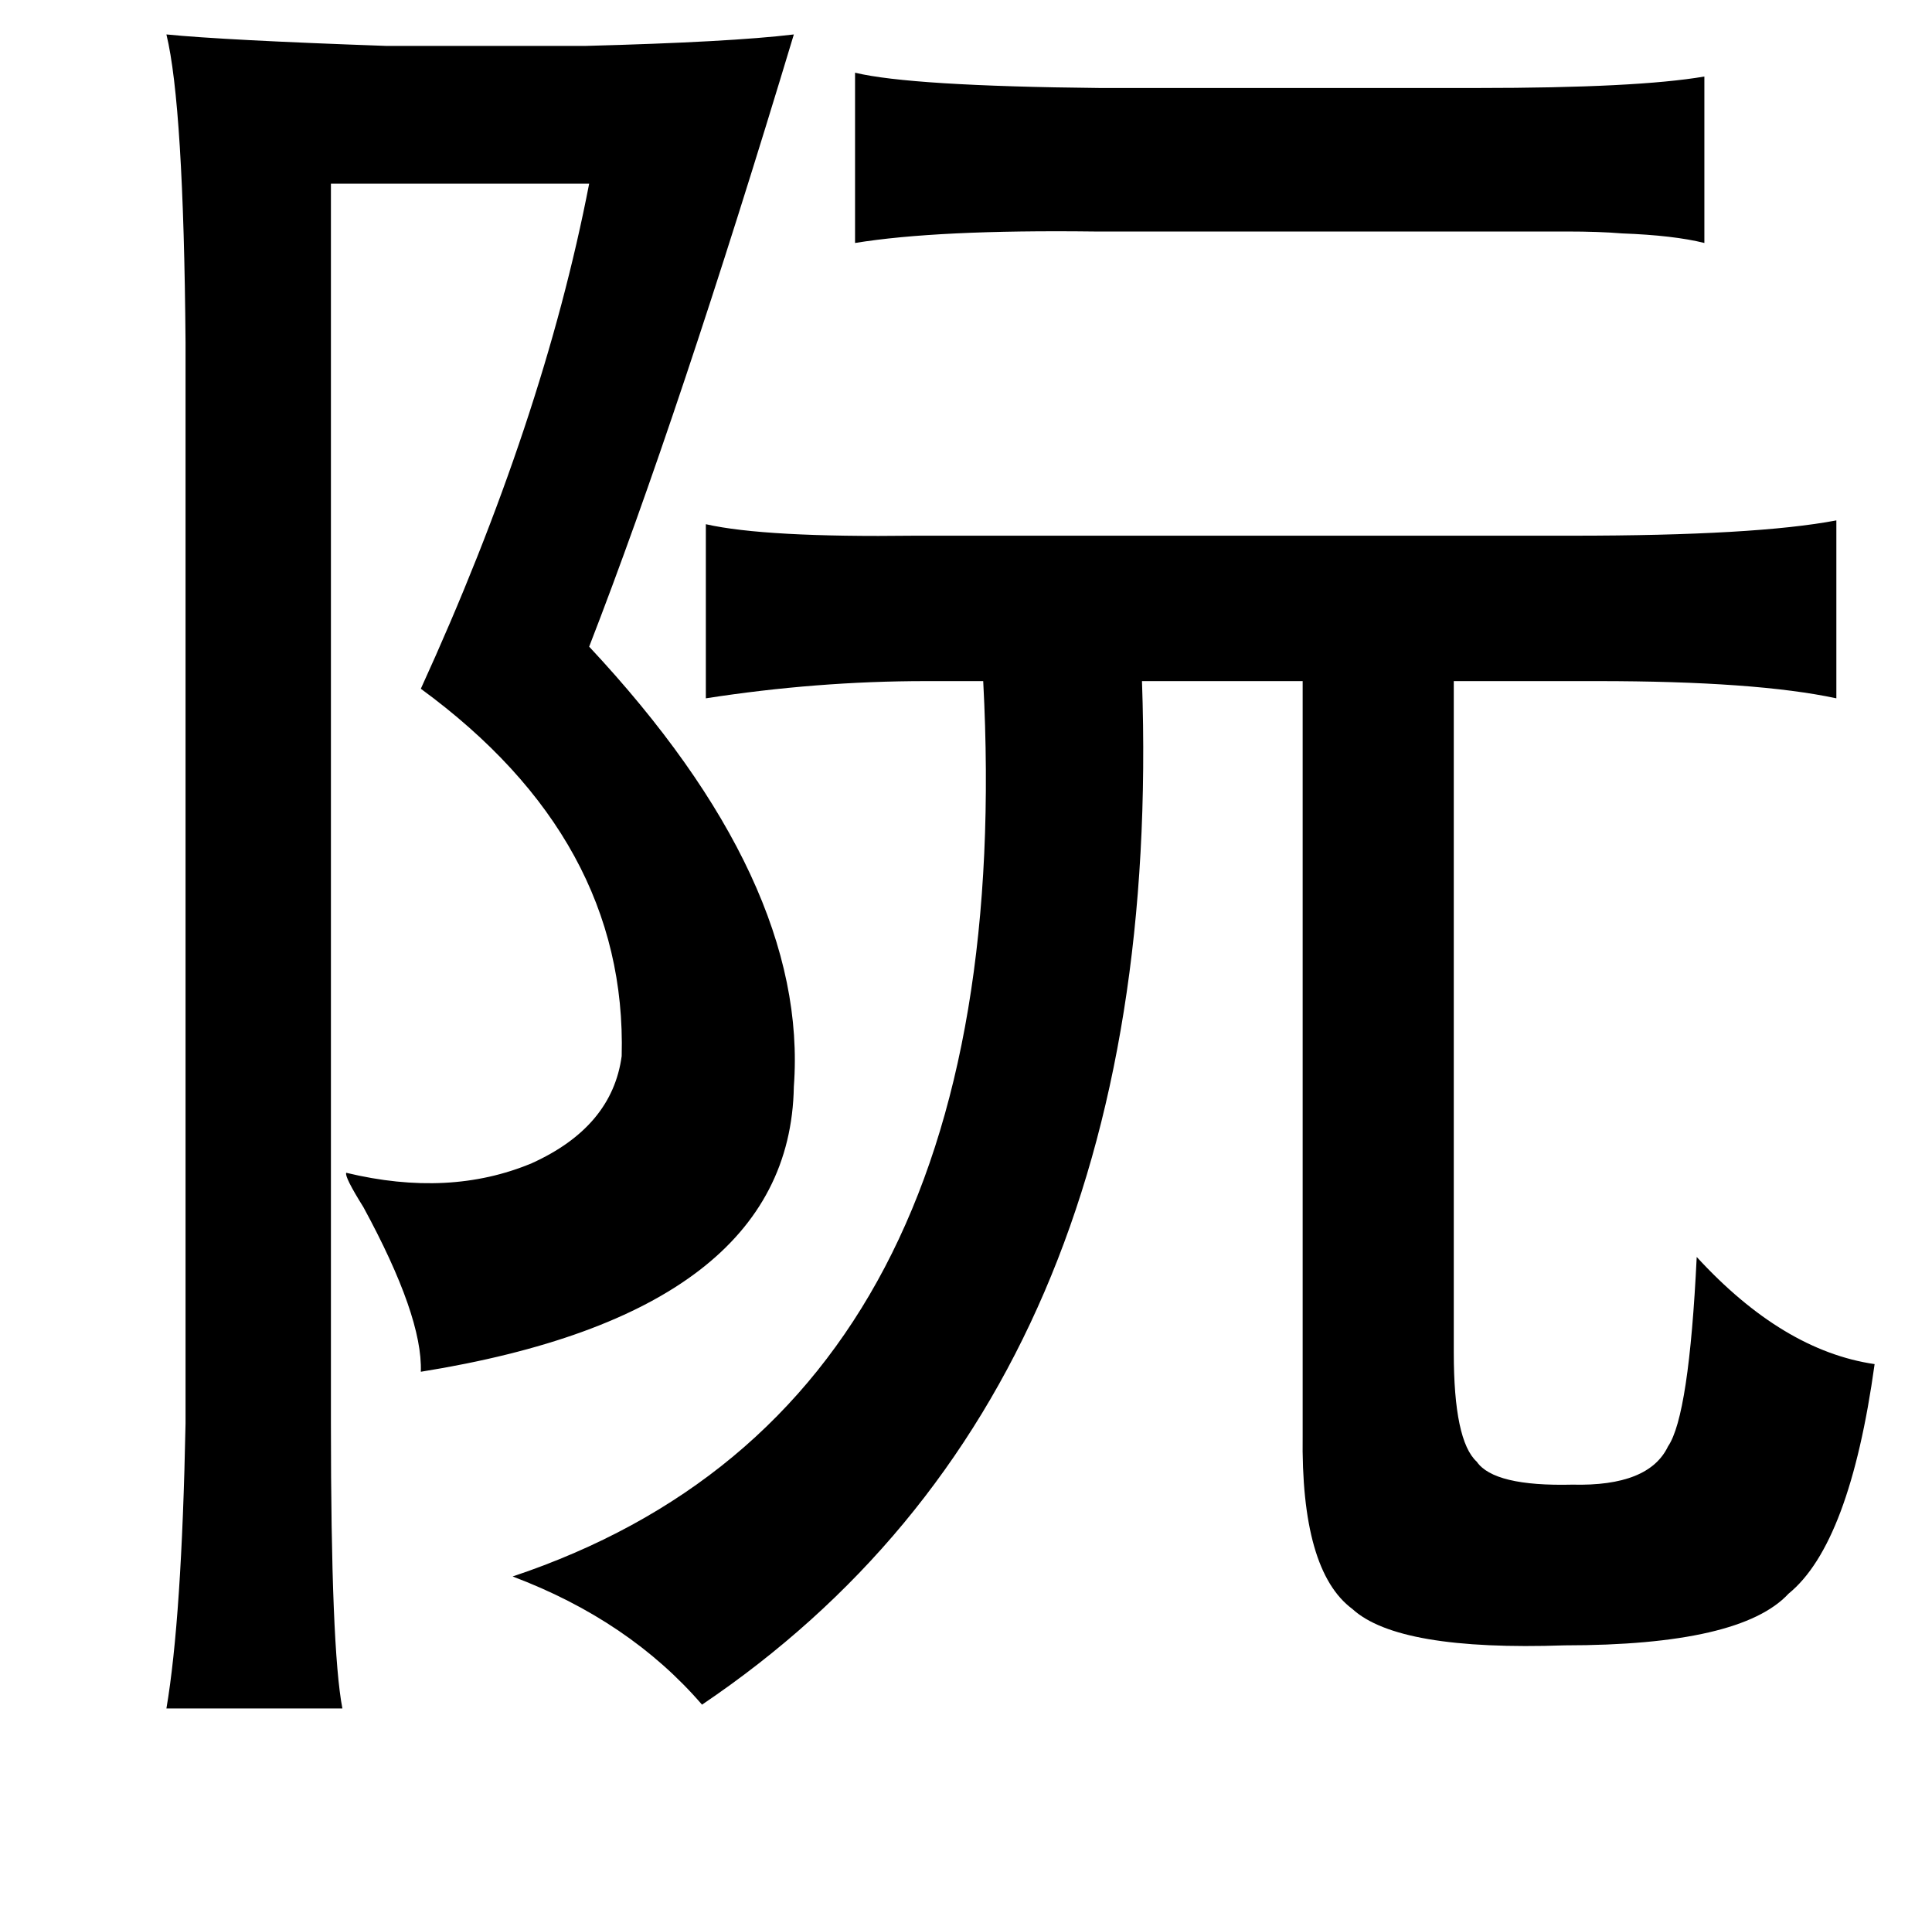 <?xml version="1.0" standalone="no"?>
<!DOCTYPE svg PUBLIC "-//W3C//DTD SVG 1.1//EN" "http://www.w3.org/Graphics/SVG/1.1/DTD/svg11.dtd" >
<svg xmlns="http://www.w3.org/2000/svg" xmlns:xlink="http://www.w3.org/1999/xlink" version="1.1" viewBox="-10 0 1010 1000">
   <path fill="currentColor"
d="M77 18q30 3 115 6h104q76 -2 109 -6q-60 199 -107 320q115 123 107 230q-2 118 -195 149q1 -29 -30 -86q-10 -16 -9 -18q54 13 97 -5q42 -19 47 -56q3 -113 -105 -192q64 -140 88 -264h-135v648q0 118 6 149h-92q8 -47 10 -149v-565q-1 -124 -10 -161zM437 38q29 7 128 8
h197q84 0 119 -6v87q-16 -4 -43 -5q-12 -1 -29 -1h-45h-202q-82 -1 -125 6v-89zM359 274q31 7 109 6h38h306q96 0 138 -8v93q-42 -9 -125 -9h-75v351q0 46 12 57q9 13 50 12q40 1 50 -20q11 -16 15 -99q45 49 93 56q-13 94 -45 120q-25 27 -117 27q-87 3 -111 -19
q-27 -20 -26 -91v-394h-84q13 371 -230 535q-38 -44 -99 -67q266 -89 246 -468h-30q-57 0 -115 9v-91z" />
</svg>
